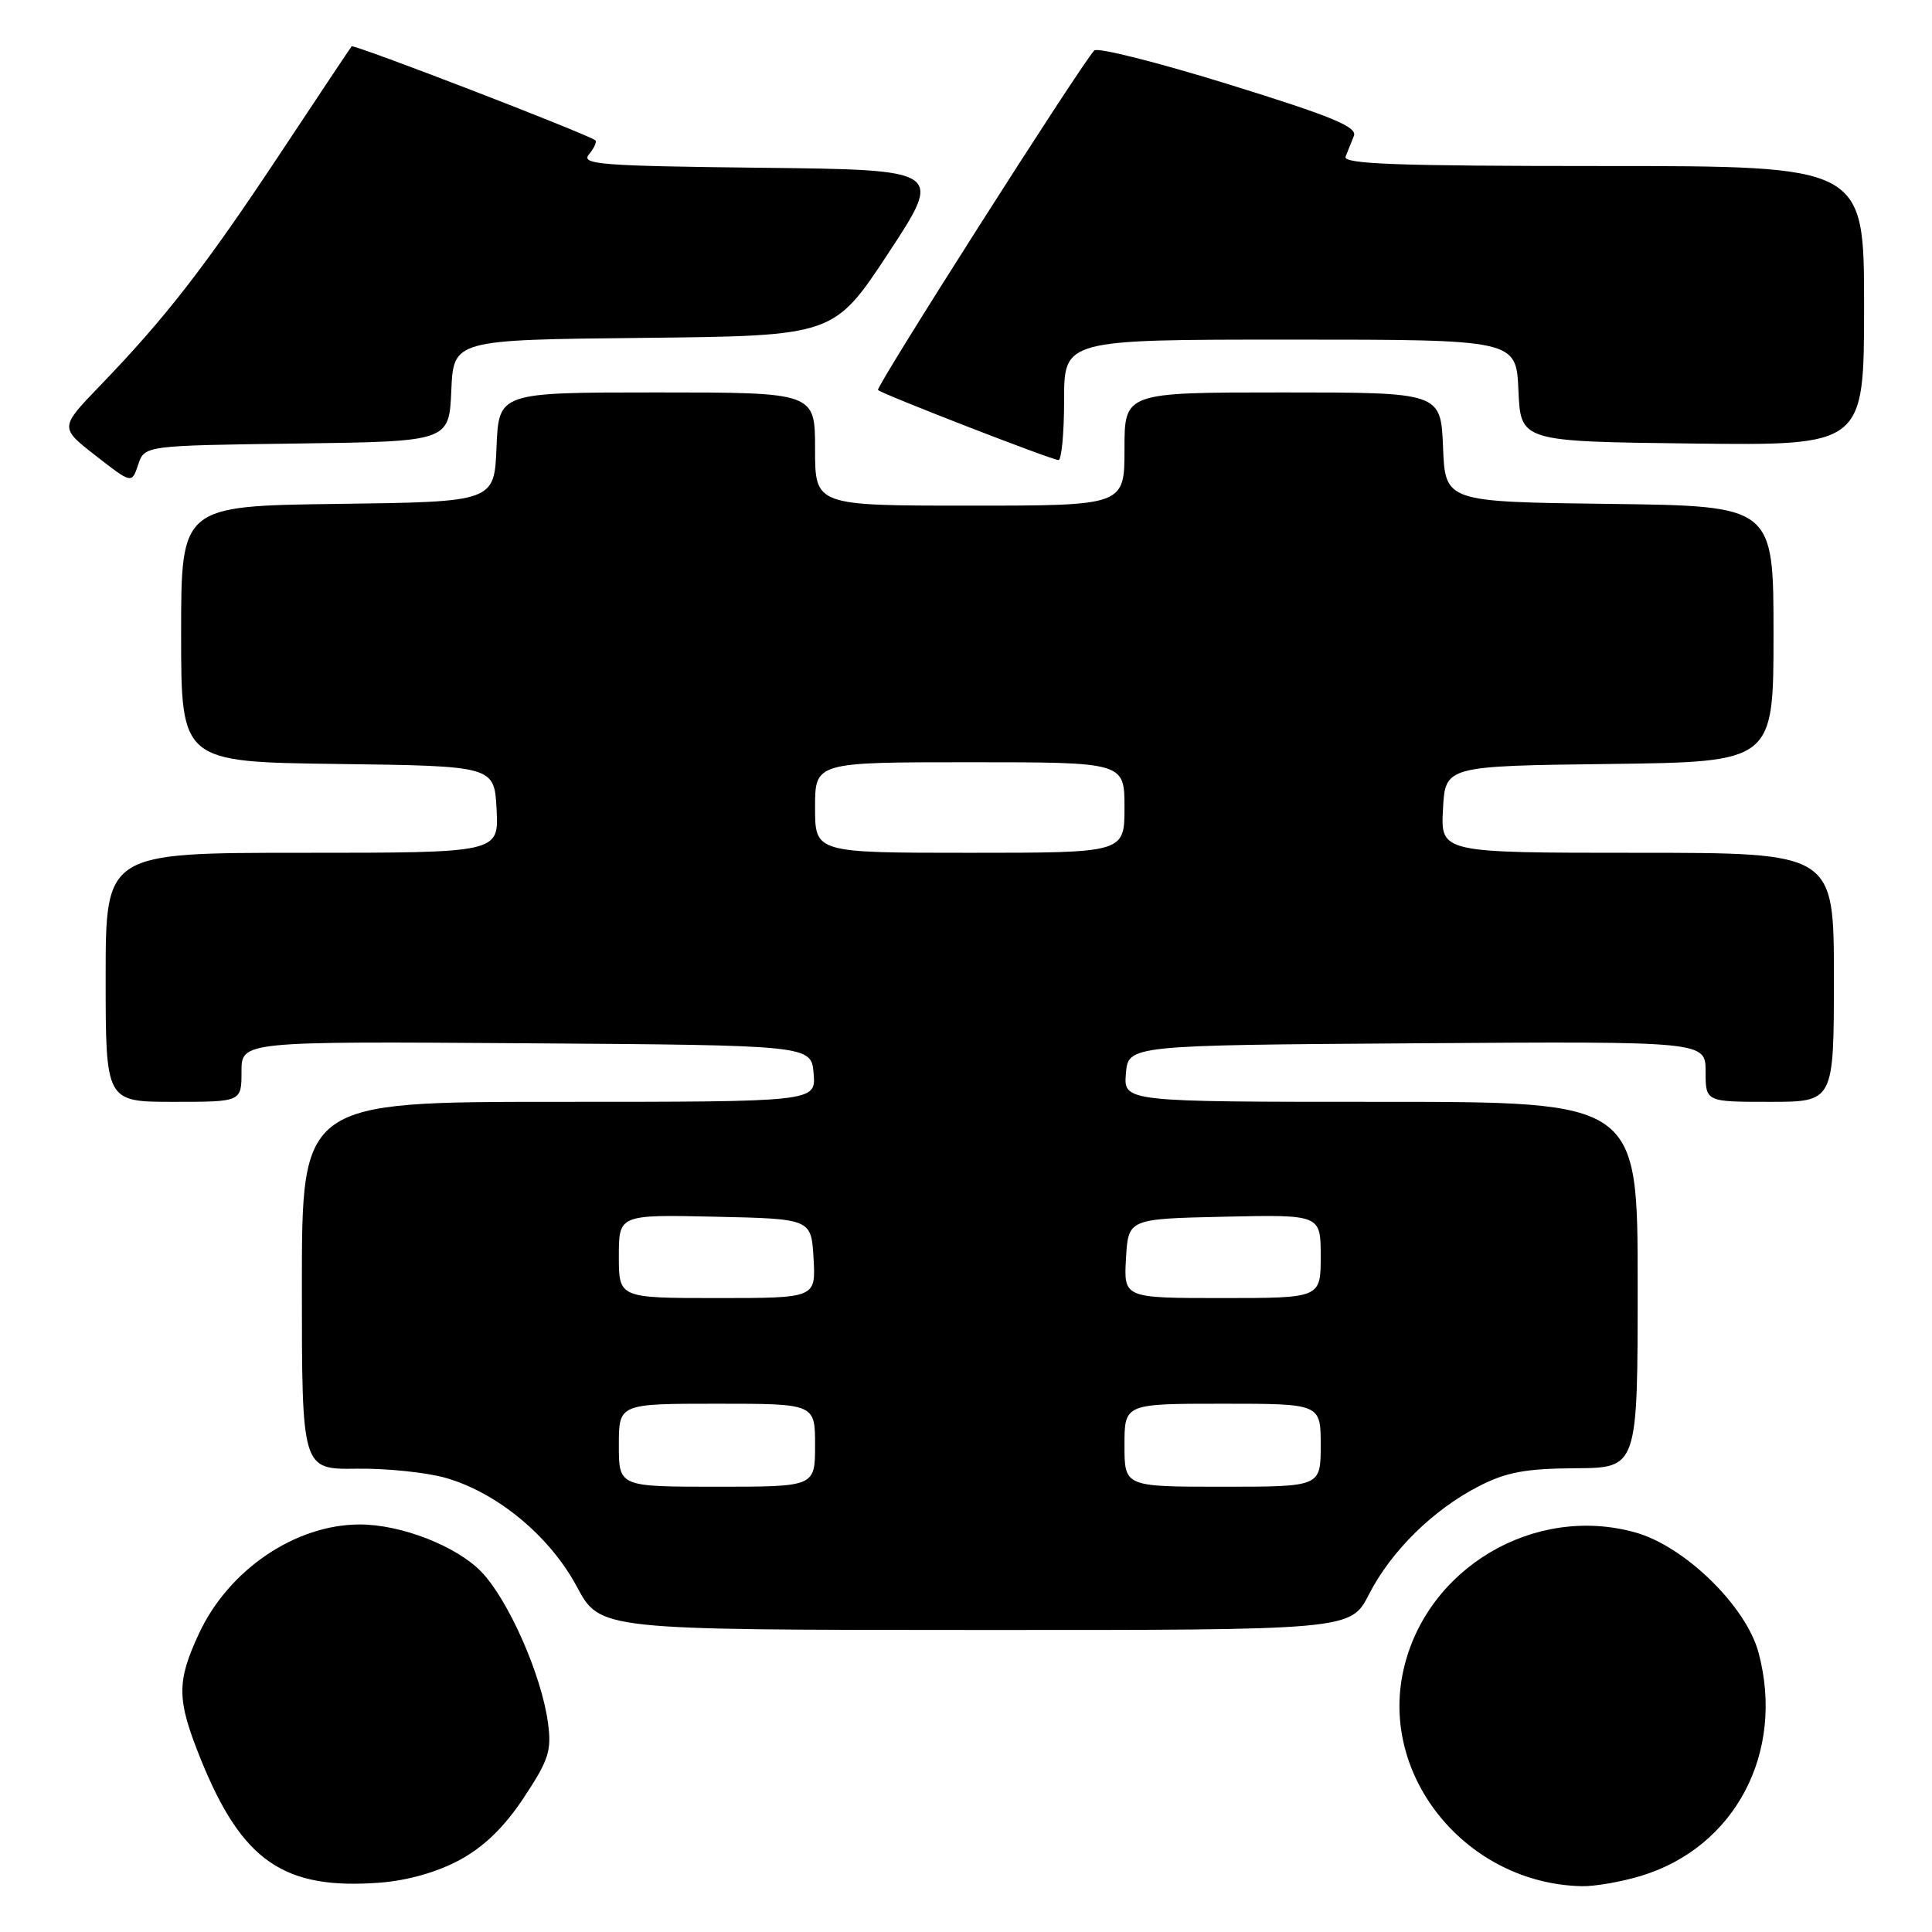 <?xml version="1.0" encoding="UTF-8" standalone="no"?>
<!DOCTYPE svg PUBLIC "-//W3C//DTD SVG 1.1//EN" "http://www.w3.org/Graphics/SVG/1.1/DTD/svg11.dtd" >
<svg xmlns="http://www.w3.org/2000/svg" xmlns:xlink="http://www.w3.org/1999/xlink" version="1.1" viewBox="0 0 256 256">
 <g >
 <path fill="currentColor"
d=" M 60.94 246.44 C 64.17 244.68 66.85 242.07 69.42 238.18 C 72.71 233.21 73.11 231.97 72.61 228.29 C 71.76 221.93 67.35 211.96 63.76 208.25 C 60.46 204.85 53.14 202.00 47.68 202.00 C 39.15 202.00 30.31 207.99 26.37 216.44 C 23.38 222.88 23.41 225.19 26.59 233.08 C 32.06 246.62 37.61 250.44 50.36 249.46 C 54.06 249.17 57.95 248.06 60.94 246.44 Z  M 217.39 248.58 C 229.89 244.82 236.55 232.22 233.02 219.00 C 231.38 212.83 223.24 204.89 216.70 203.06 C 203.29 199.30 188.98 207.79 185.96 221.31 C 182.78 235.50 194.41 249.59 209.59 249.93 C 211.29 249.97 214.80 249.36 217.39 248.58 Z  M 181.40 211.25 C 184.34 205.51 189.92 200.02 196.00 196.91 C 199.59 195.07 202.18 194.59 208.75 194.55 C 217.00 194.50 217.00 194.50 217.00 170.25 C 217.00 146.00 217.00 146.00 182.94 146.00 C 148.88 146.00 148.88 146.00 149.19 142.25 C 149.50 138.50 149.50 138.50 187.75 138.24 C 226.00 137.98 226.00 137.98 226.00 141.99 C 226.00 146.00 226.00 146.00 234.50 146.00 C 243.00 146.00 243.00 146.00 243.00 129.50 C 243.00 113.00 243.00 113.00 216.95 113.00 C 190.90 113.00 190.90 113.00 191.20 107.25 C 191.50 101.50 191.50 101.50 213.25 101.23 C 235.00 100.96 235.00 100.96 235.00 84.00 C 235.00 67.04 235.00 67.04 213.25 66.77 C 191.50 66.50 191.50 66.50 191.21 59.25 C 190.91 52.00 190.91 52.00 169.96 52.00 C 149.00 52.00 149.00 52.00 149.00 59.50 C 149.00 67.00 149.00 67.00 128.50 67.00 C 108.00 67.00 108.00 67.00 108.00 59.50 C 108.00 52.00 108.00 52.00 87.04 52.00 C 66.09 52.00 66.09 52.00 65.79 59.25 C 65.50 66.50 65.50 66.50 44.75 66.77 C 24.00 67.04 24.00 67.04 24.00 84.00 C 24.00 100.96 24.00 100.96 44.75 101.23 C 65.50 101.50 65.50 101.50 65.80 107.25 C 66.10 113.00 66.10 113.00 40.05 113.00 C 14.00 113.00 14.00 113.00 14.00 129.50 C 14.00 146.00 14.00 146.00 23.00 146.00 C 32.00 146.00 32.00 146.00 32.00 141.99 C 32.00 137.98 32.00 137.98 69.75 138.24 C 107.50 138.50 107.50 138.50 107.81 142.25 C 108.12 146.00 108.12 146.00 74.06 146.00 C 40.00 146.00 40.00 146.00 40.00 170.35 C 40.00 194.71 40.00 194.71 47.25 194.61 C 51.24 194.55 56.57 195.11 59.10 195.84 C 65.96 197.83 72.84 203.55 76.43 210.23 C 79.50 215.97 79.50 215.97 129.23 215.98 C 178.97 216.00 178.97 216.00 181.40 211.25 Z  M 39.33 58.77 C 59.50 58.50 59.50 58.50 59.80 51.77 C 60.09 45.03 60.09 45.03 85.30 44.77 C 110.50 44.50 110.50 44.50 117.74 33.50 C 124.97 22.50 124.97 22.50 100.88 22.23 C 79.55 21.99 76.93 21.79 78.04 20.46 C 78.72 19.63 79.11 18.79 78.89 18.60 C 78.04 17.83 46.86 5.81 46.59 6.14 C 46.43 6.34 42.12 12.80 37.02 20.50 C 27.15 35.39 21.93 42.11 13.28 51.08 C 7.90 56.66 7.90 56.66 12.68 60.38 C 17.46 64.11 17.46 64.11 18.31 61.57 C 19.15 59.04 19.15 59.04 39.33 58.77 Z  M 141.00 53.00 C 141.00 45.00 141.00 45.00 170.95 45.00 C 200.91 45.00 200.91 45.00 201.20 51.75 C 201.50 58.50 201.50 58.50 224.25 58.77 C 247.00 59.04 247.00 59.04 247.00 40.52 C 247.00 22.00 247.00 22.00 212.39 22.00 C 185.10 22.00 177.89 21.74 178.30 20.75 C 178.58 20.06 179.07 18.82 179.40 18.00 C 179.86 16.81 176.44 15.40 162.85 11.19 C 153.43 8.27 145.40 6.24 144.99 6.69 C 142.96 8.96 115.98 51.31 116.34 51.68 C 116.89 52.22 139.26 60.91 140.25 60.96 C 140.66 60.98 141.00 57.40 141.00 53.00 Z  M 82.00 191.50 C 82.00 186.00 82.00 186.00 95.00 186.00 C 108.00 186.00 108.00 186.00 108.00 191.50 C 108.00 197.00 108.00 197.00 95.00 197.00 C 82.00 197.00 82.00 197.00 82.00 191.50 Z  M 149.00 191.50 C 149.00 186.00 149.00 186.00 162.00 186.00 C 175.00 186.00 175.00 186.00 175.00 191.50 C 175.00 197.00 175.00 197.00 162.00 197.00 C 149.00 197.00 149.00 197.00 149.00 191.50 Z  M 82.00 166.47 C 82.00 160.94 82.00 160.94 94.75 161.22 C 107.50 161.50 107.50 161.50 107.80 166.75 C 108.10 172.00 108.10 172.00 95.05 172.00 C 82.00 172.00 82.00 172.00 82.00 166.47 Z  M 149.20 166.75 C 149.50 161.50 149.50 161.50 162.25 161.22 C 175.00 160.94 175.00 160.94 175.00 166.47 C 175.00 172.00 175.00 172.00 161.95 172.00 C 148.90 172.00 148.90 172.00 149.20 166.75 Z  M 108.00 107.00 C 108.00 101.00 108.00 101.00 128.50 101.00 C 149.00 101.00 149.00 101.00 149.00 107.00 C 149.00 113.00 149.00 113.00 128.50 113.00 C 108.00 113.00 108.00 113.00 108.00 107.00 Z "/>
</g>
</svg>